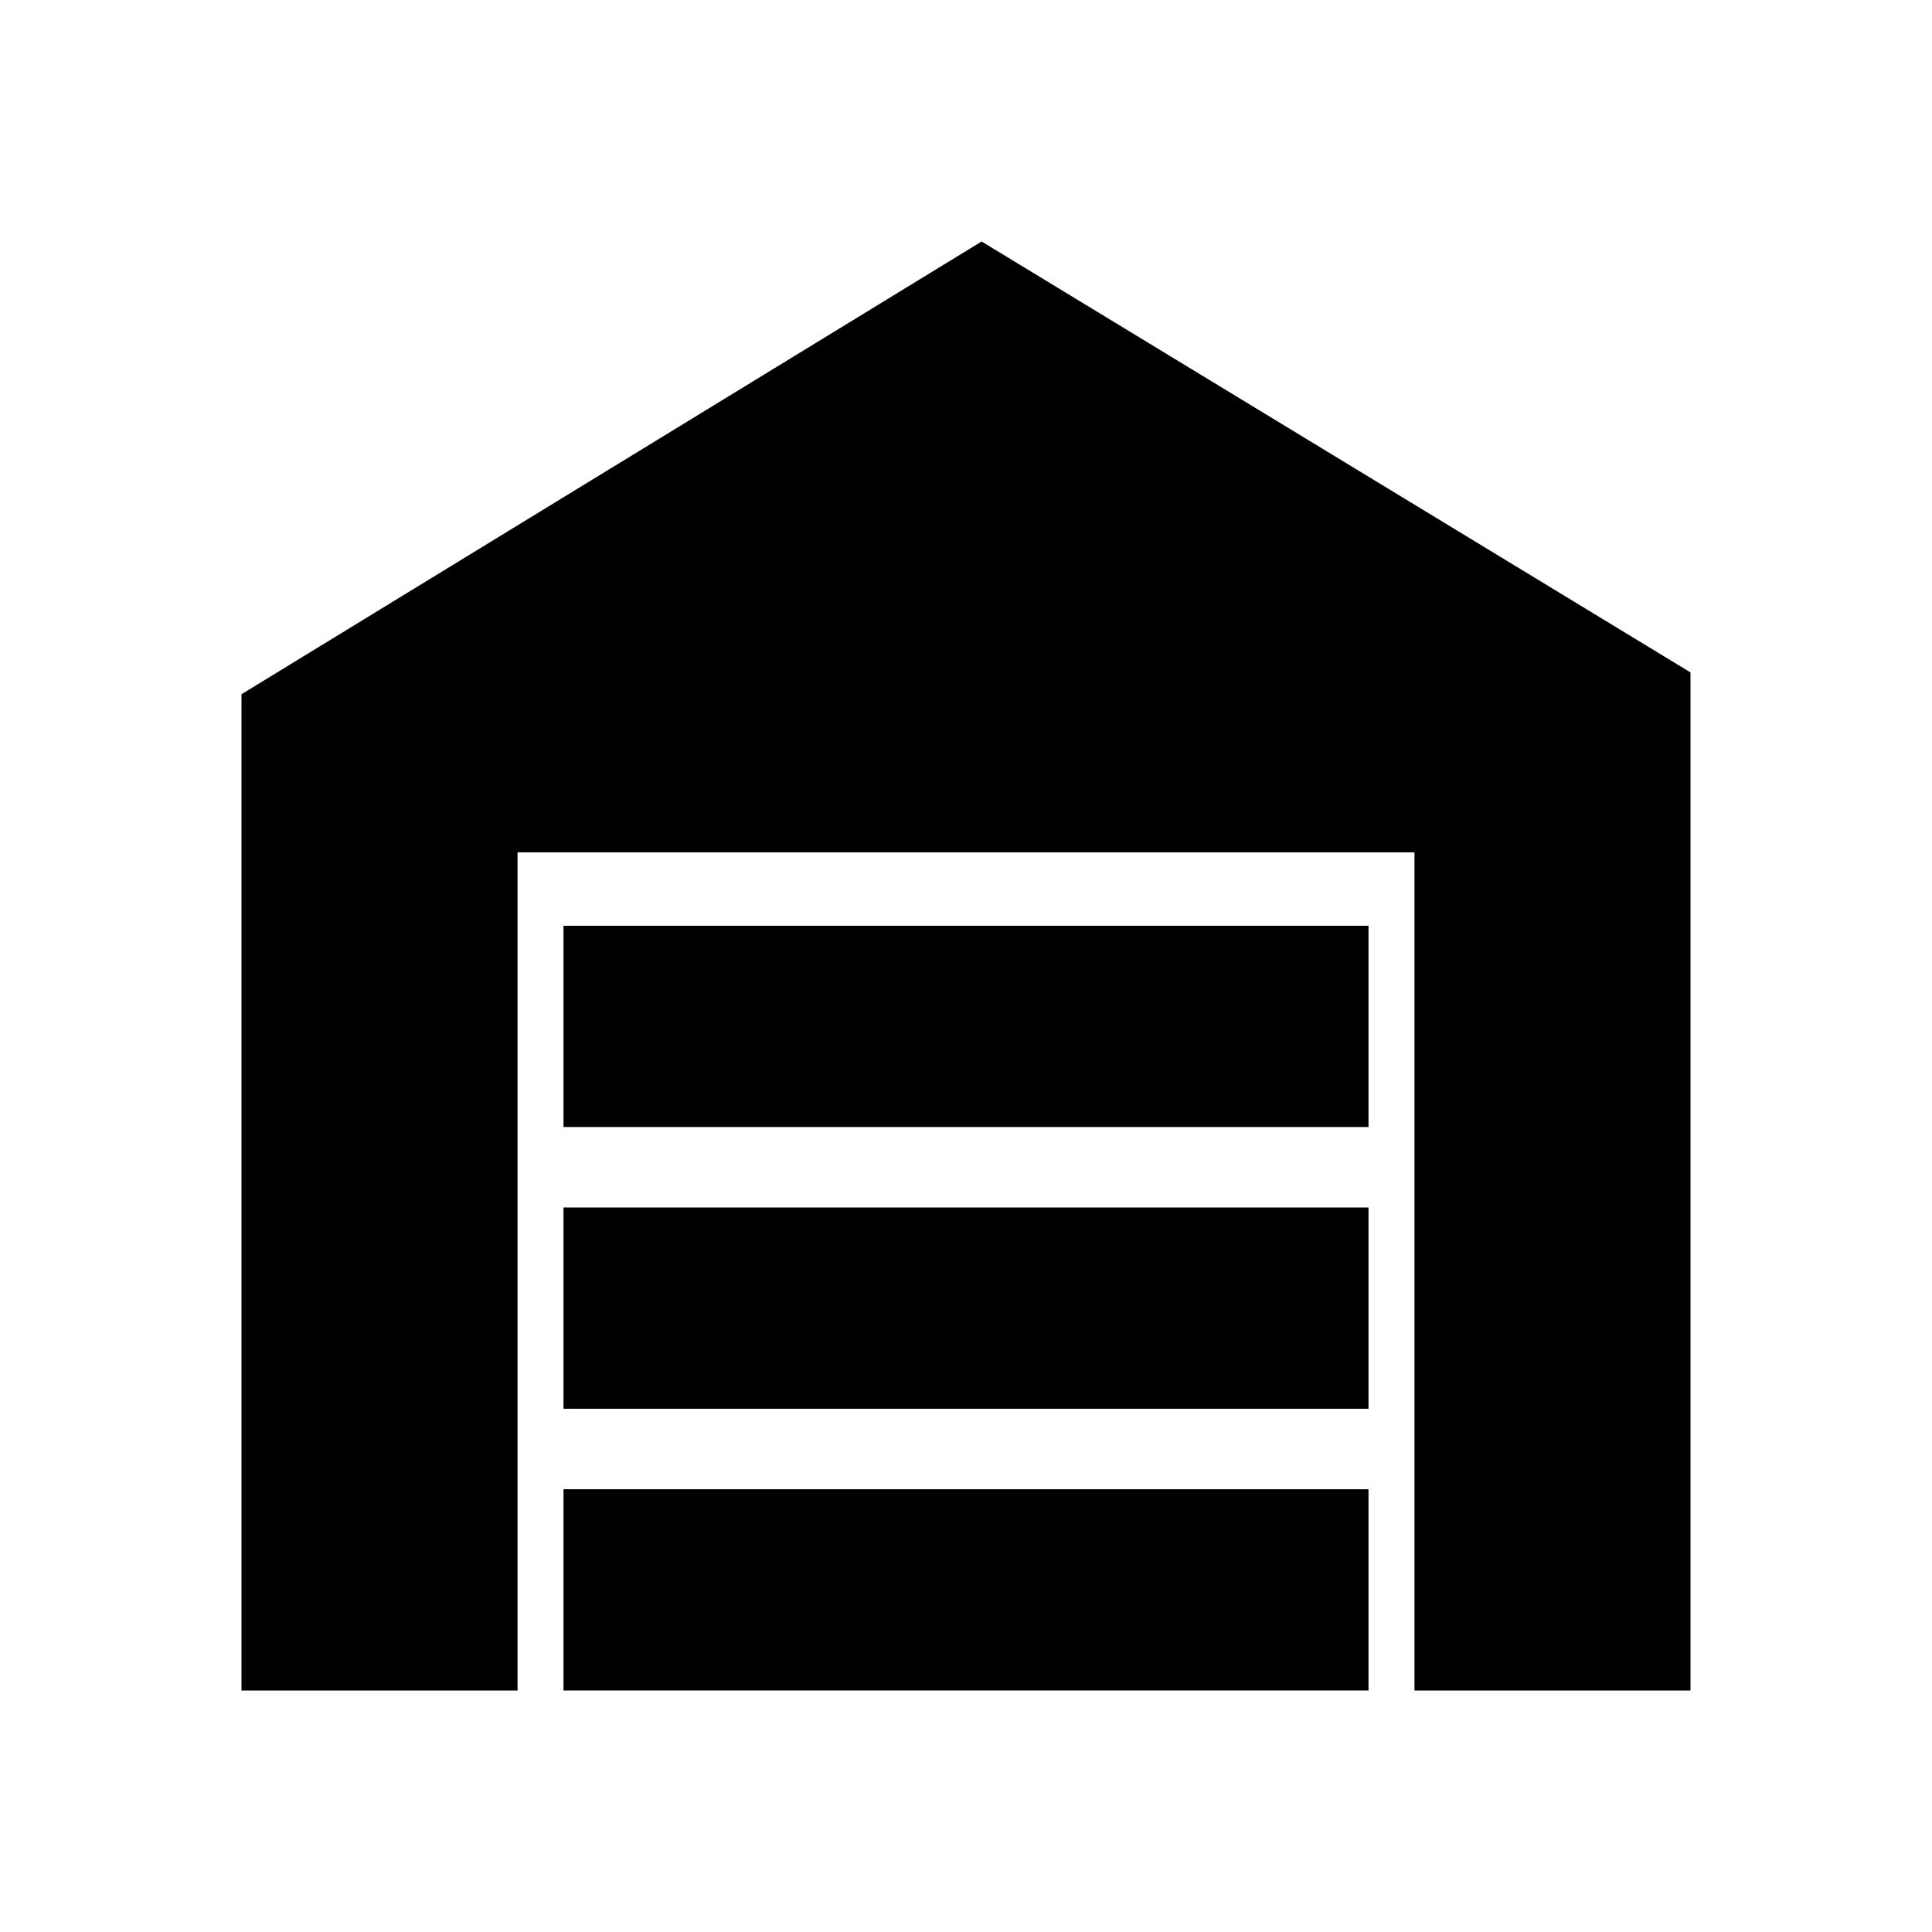 <svg width="24" height="24" viewBox="0 0 24 24" fill="none" xmlns="http://www.w3.org/2000/svg">
<path d="M12.194 3L3 8.624V21H6.429V10.588H17.571V21H21V8.353L12.194 3Z" fill="black"/>
<rect x="7" y="15" width="10" height="2.5" fill="black"/>
<rect x="7" y="11.5" width="10" height="2.5" fill="black"/>
<rect x="7" y="18.5" width="10" height="2.5" fill="black"/>
</svg>

